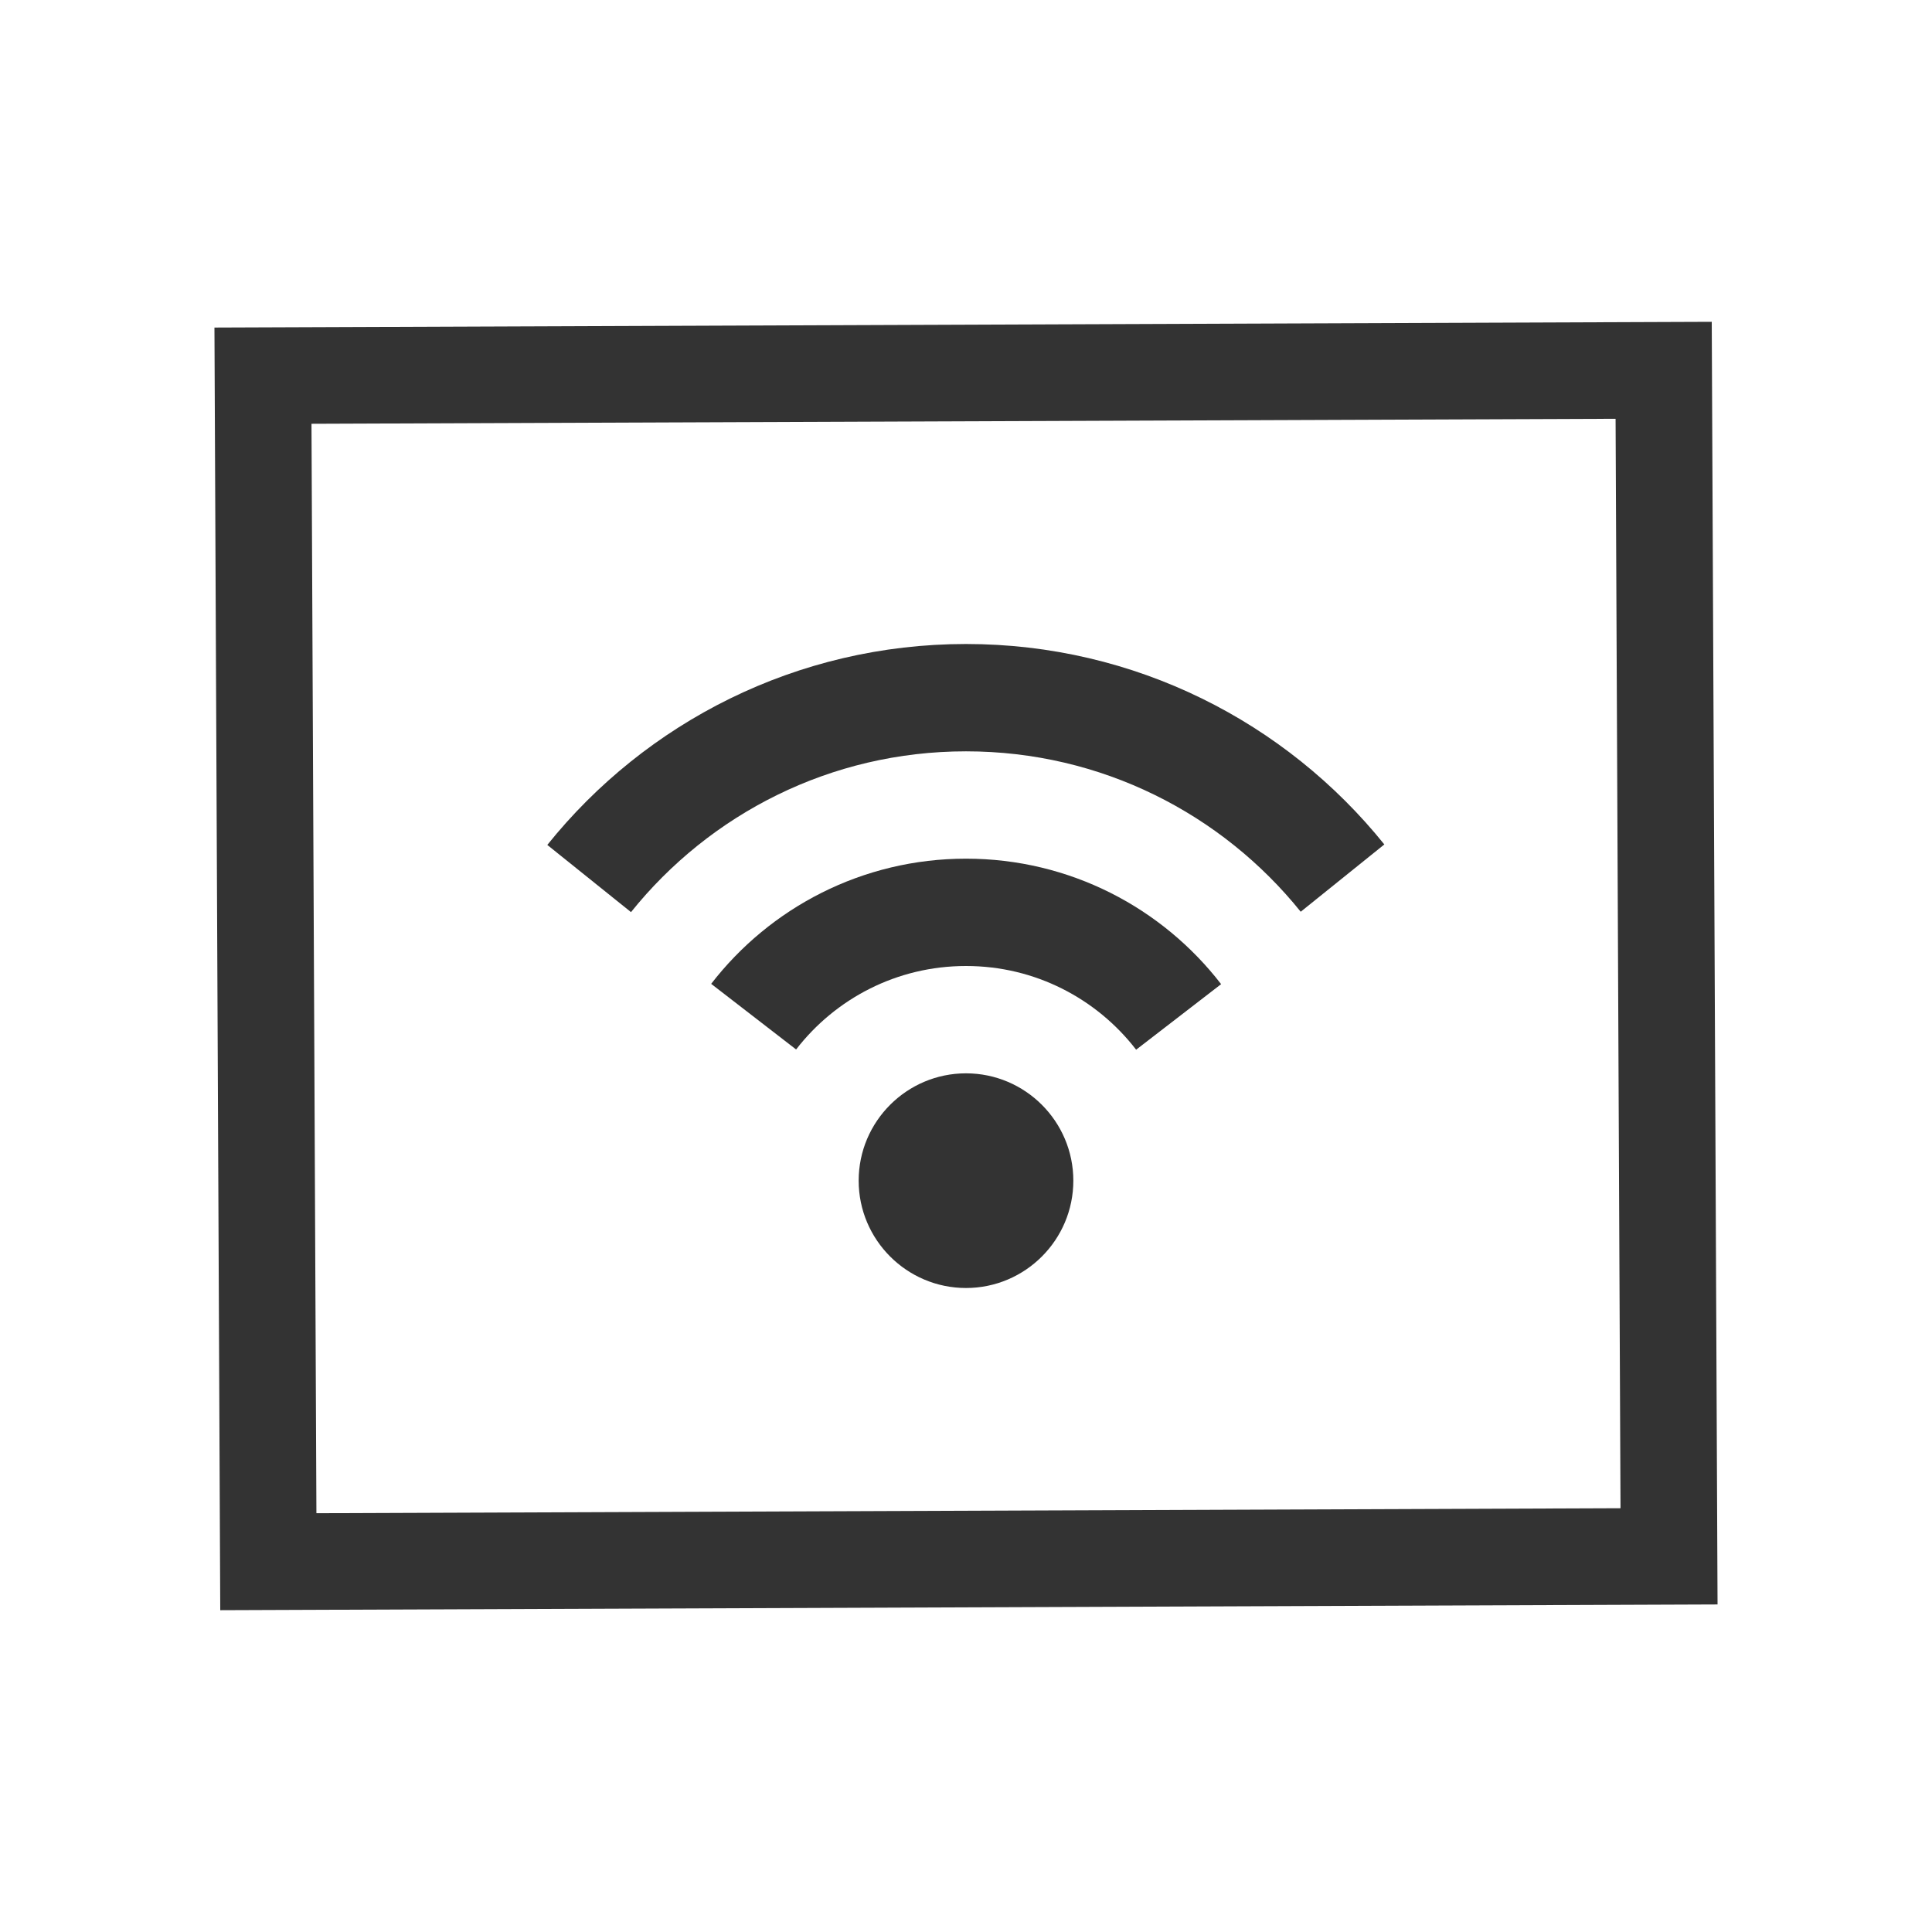 <svg height="18" viewBox="0 0 36 36" width="18" xmlns="http://www.w3.org/2000/svg"><g fill="none" fill-rule="evenodd"><path d="m0 .3h36v36h-36z" fill-rule="nonzero" opacity=".5"/><path d="m31 6.9.1 22.1-26.1.1-.1-22.1z" stroke="#333" stroke-width="1.8"/><g transform="translate(10 13)"><path d="m8 7c-1.103 0-2.0.897-2 2 0 1.102.897 2 2 2 1.103 0 2-.897 2-2 0-1.103-.897-2-2-2" fill="#333"/><g stroke="#333" stroke-width="2"><path d="m11.962 5.949c-.914-1.185-2.349-1.949-3.962-1.949-1.61 0-3.043.761-3.957 1.944"/><path d="m15.016 3.362c-1.65-2.05-4.18-3.362-7.016-3.362-2.84 0-5.373 1.316-7.022 3.37"/></g></g></g></svg>
